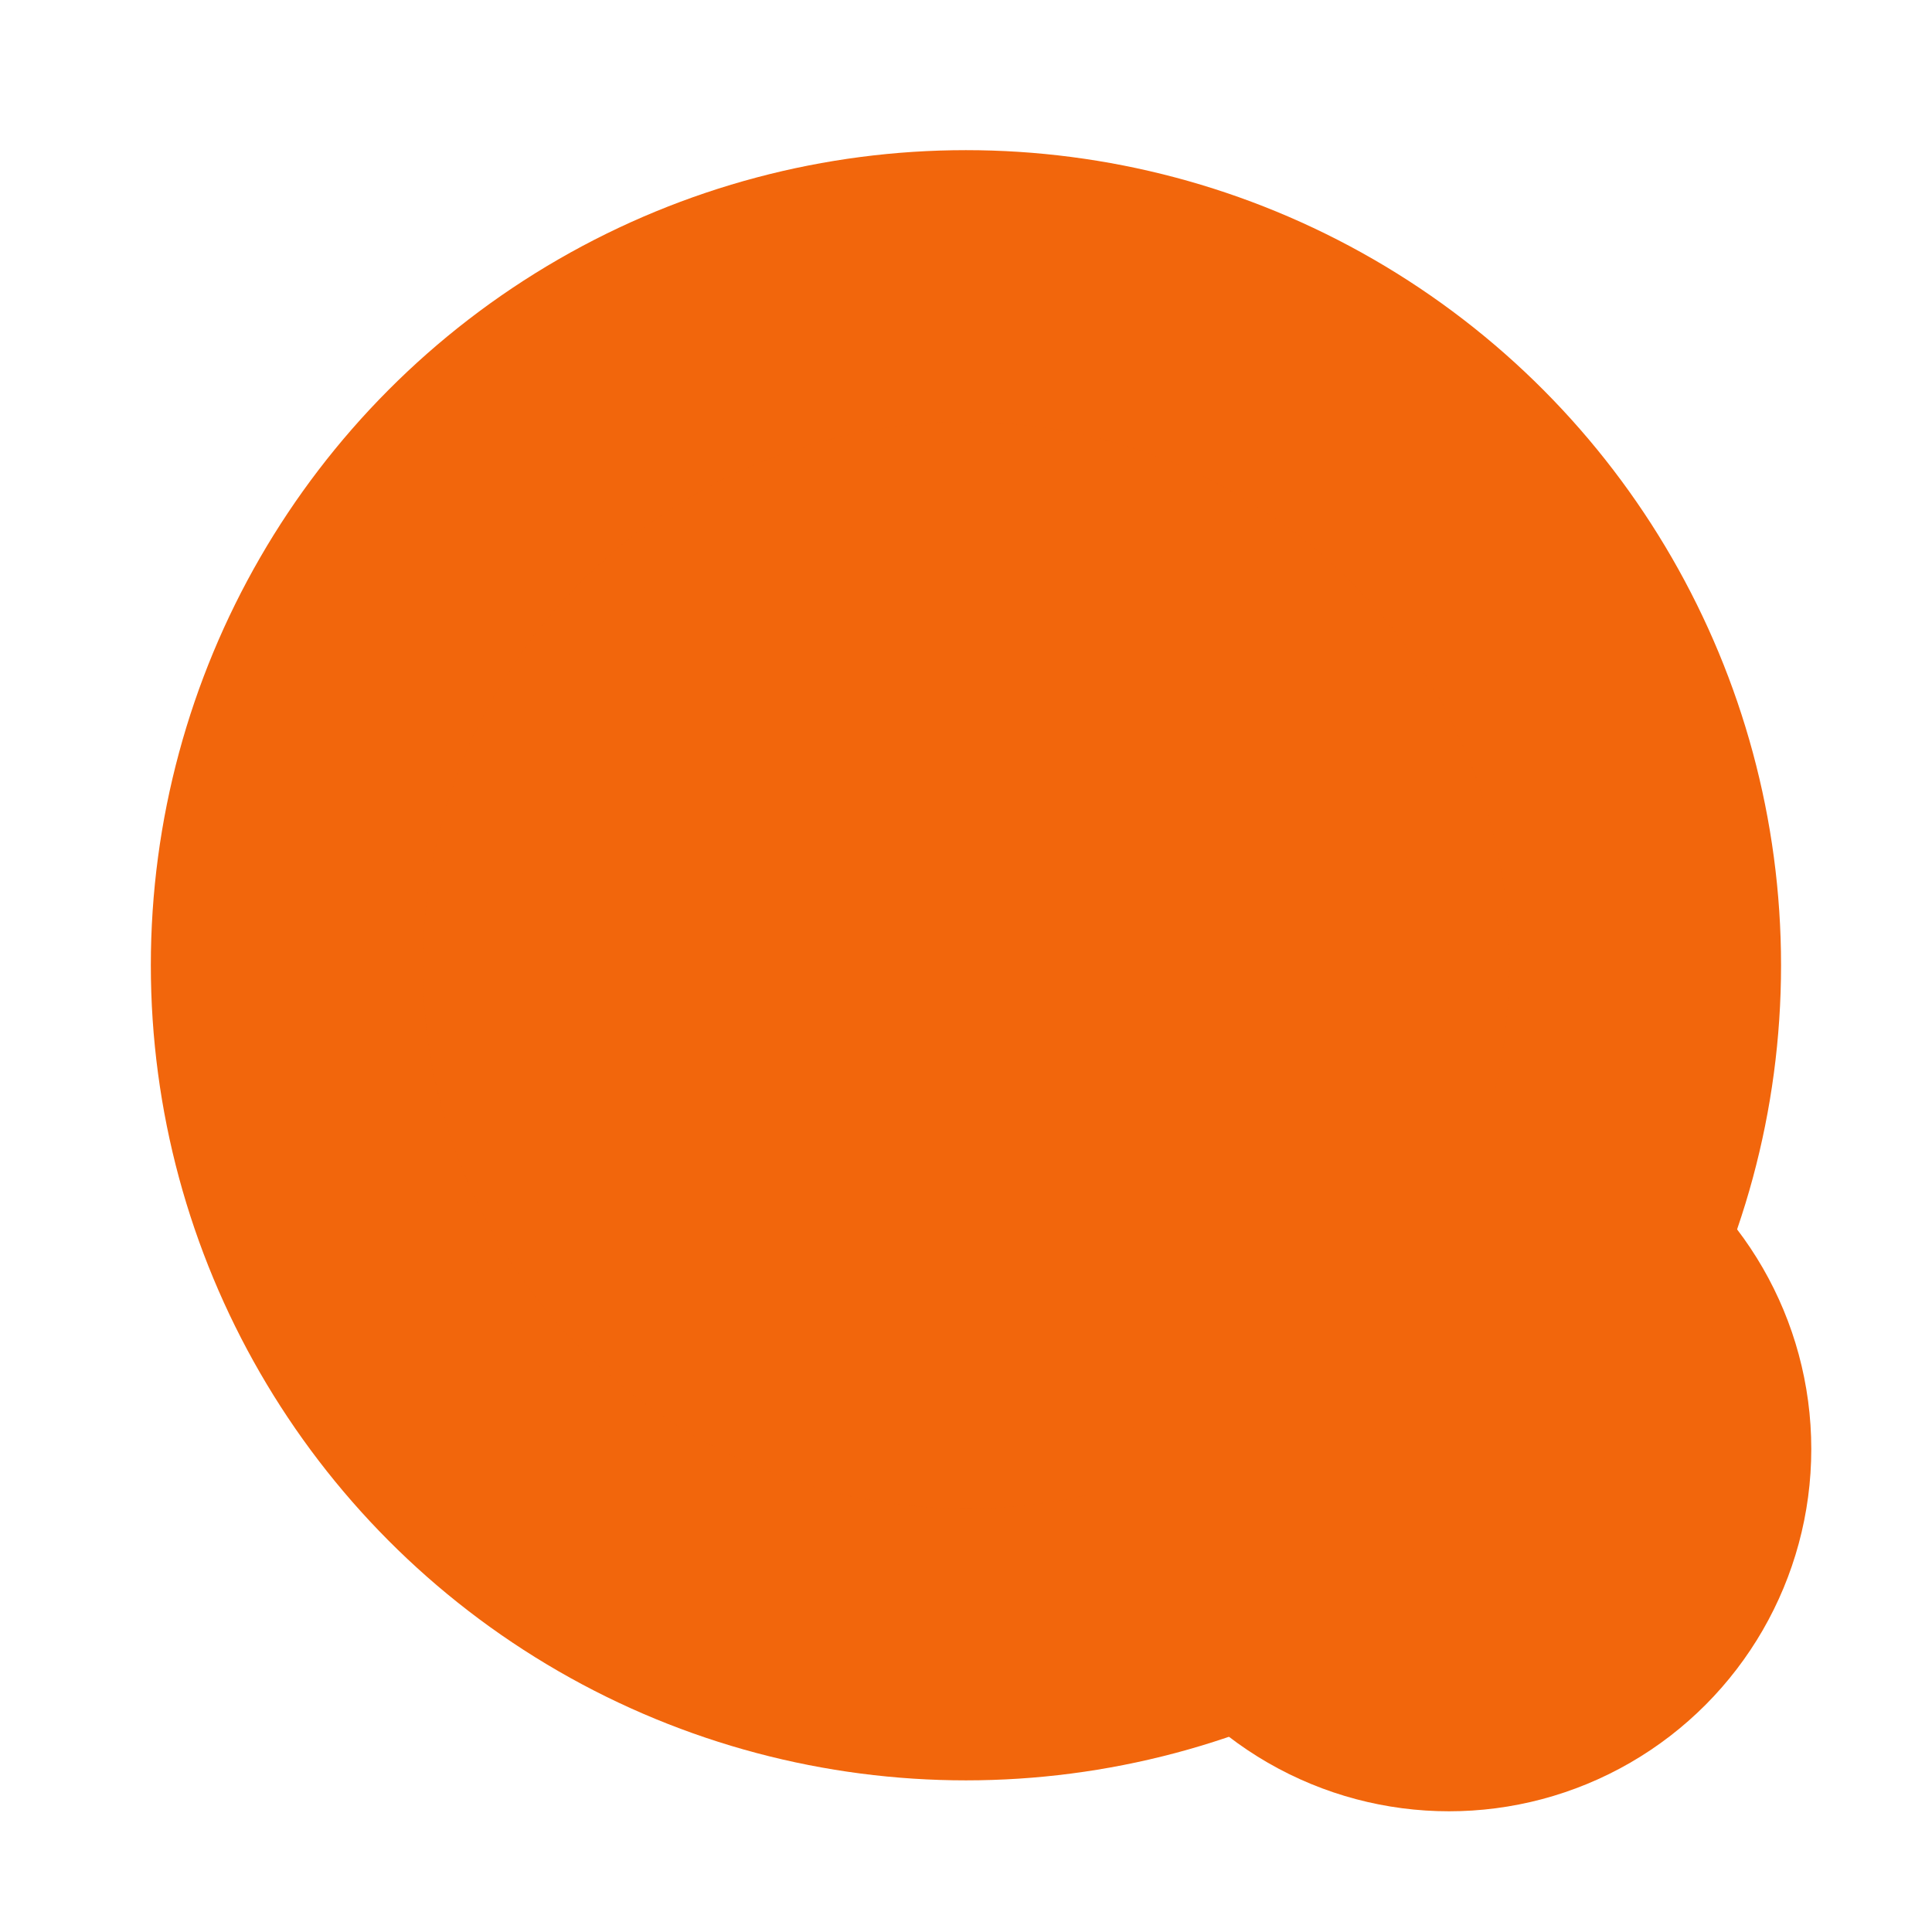<svg width="64" height="64" version="1.1" viewBox="0 0 16.933 16.933" xmlns="http://www.w3.org/2000/svg">
 <g transform="translate(0 -280.07)">
  <g paint-order="stroke markers fill">
   <circle cx="8.466" cy="288.53" r="7.144" fill="#f2660c"/>
   <circle cx="8.467" cy="288.53" r="4.762" fill="#f2660c" opacity=".5"/>
   <circle cx="8.467" cy="288.53" r="3.969" fill="#f2660c"/>
   <circle cx="8.467" cy="288.53" r="1.588" fill="#f2660c"/>
  </g>
  <circle cx="12.7" cy="292.77" r="3.175" fill="#f2660c"/>
  <g fill="#f2660c" stroke="#f2660c" stroke-linejoin="round" stroke-width="7.085" paint-order="stroke markers fill">
   <path transform="matrix(.019 .032 -.032 .019 13.73 290.08)" d="m64 59.82a4.18 4.18 0 0 0-2.09 7.8l44.375 25.624a4.18 4.18 0 0 0 5.707-1.525 55.41 55.41 0 0 0 7.438-27.725 4.18 4.18 0 0 0-4.18-4.174z"/>
   <path transform="matrix(.032 .019 -.019 .032 12.248 289.92)" d="m64 59.82a4.18 4.18 0 0 0-2.09 7.8l44.375 25.624a4.18 4.18 0 0 0 5.707-1.525 55.41 55.41 0 0 0 7.438-27.725 4.18 4.18 0 0 0-4.18-4.174z"/>
   <path transform="matrix(.037 0 0 .037 10.888 290.53)" d="m64 59.82a4.18 4.18 0 0 0-2.09 7.8l44.375 25.624a4.18 4.18 0 0 0 5.707-1.525 55.41 55.41 0 0 0 7.438-27.725 4.18 4.18 0 0 0-4.18-4.174z"/>
   <path transform="matrix(.032 -.019 .019 .032 10.013 291.74)" d="m64 59.82a4.18 4.18 0 0 0-2.09 7.8l44.375 25.624a4.18 4.18 0 0 0 5.707-1.525 55.41 55.41 0 0 0 7.438-27.725 4.18 4.18 0 0 0-4.18-4.174z"/>
   <path transform="matrix(.019 -.032 .032 .019 9.86 293.22)" d="m64 59.82a4.18 4.18 0 0 0-2.09 7.8l44.375 25.624a4.18 4.18 0 0 0 5.707-1.525 55.41 55.41 0 0 0 7.438-27.725 4.18 4.18 0 0 0-4.18-4.174z"/>
   <path transform="matrix(0 -.037 .037 0 10.467 294.58)" d="m64 59.82a4.18 4.18 0 0 0-2.09 7.8l44.375 25.624a4.18 4.18 0 0 0 5.707-1.525 55.41 55.41 0 0 0 7.438-27.725 4.18 4.18 0 0 0-4.18-4.174z"/>
   <path transform="matrix(-.019 .032 .032 .019 11.67 290.08)" d="m64 59.82a4.18 4.18 0 0 0-2.09 7.8l44.375 25.624a4.18 4.18 0 0 0 5.707-1.525 55.41 55.41 0 0 0 7.438-27.725 4.18 4.18 0 0 0-4.18-4.174z"/>
   <path transform="matrix(-.032 .019 .019 .032 13.152 289.92)" d="m64 59.82a4.18 4.18 0 0 0-2.09 7.8l44.375 25.624a4.18 4.18 0 0 0 5.707-1.525 55.41 55.41 0 0 0 7.438-27.725 4.18 4.18 0 0 0-4.18-4.174z"/>
   <path transform="matrix(-.037 0 0 .037 14.512 290.53)" d="m64 59.82a4.18 4.18 0 0 0-2.09 7.8l44.375 25.624a4.18 4.18 0 0 0 5.707-1.525 55.41 55.41 0 0 0 7.438-27.725 4.18 4.18 0 0 0-4.18-4.174z"/>
   <path transform="matrix(-.032 -.019 -.019 .032 15.387 291.74)" d="m64 59.82a4.18 4.18 0 0 0-2.09 7.8l44.375 25.624a4.18 4.18 0 0 0 5.707-1.525 55.41 55.41 0 0 0 7.438-27.725 4.18 4.18 0 0 0-4.18-4.174z"/>
   <path transform="matrix(-.019 -.032 -.032 .019 15.54 293.22)" d="m64 59.82a4.18 4.18 0 0 0-2.09 7.8l44.375 25.624a4.18 4.18 0 0 0 5.707-1.525 55.41 55.41 0 0 0 7.438-27.725 4.18 4.18 0 0 0-4.18-4.174z"/>
   <path transform="matrix(0 -.037 -.037 0 14.933 294.58)" d="m64 59.82a4.18 4.18 0 0 0-2.09 7.8l44.375 25.624a4.18 4.18 0 0 0 5.707-1.525 55.41 55.41 0 0 0 7.438-27.725 4.18 4.18 0 0 0-4.18-4.174z"/>
  </g>
 </g>
</svg>
